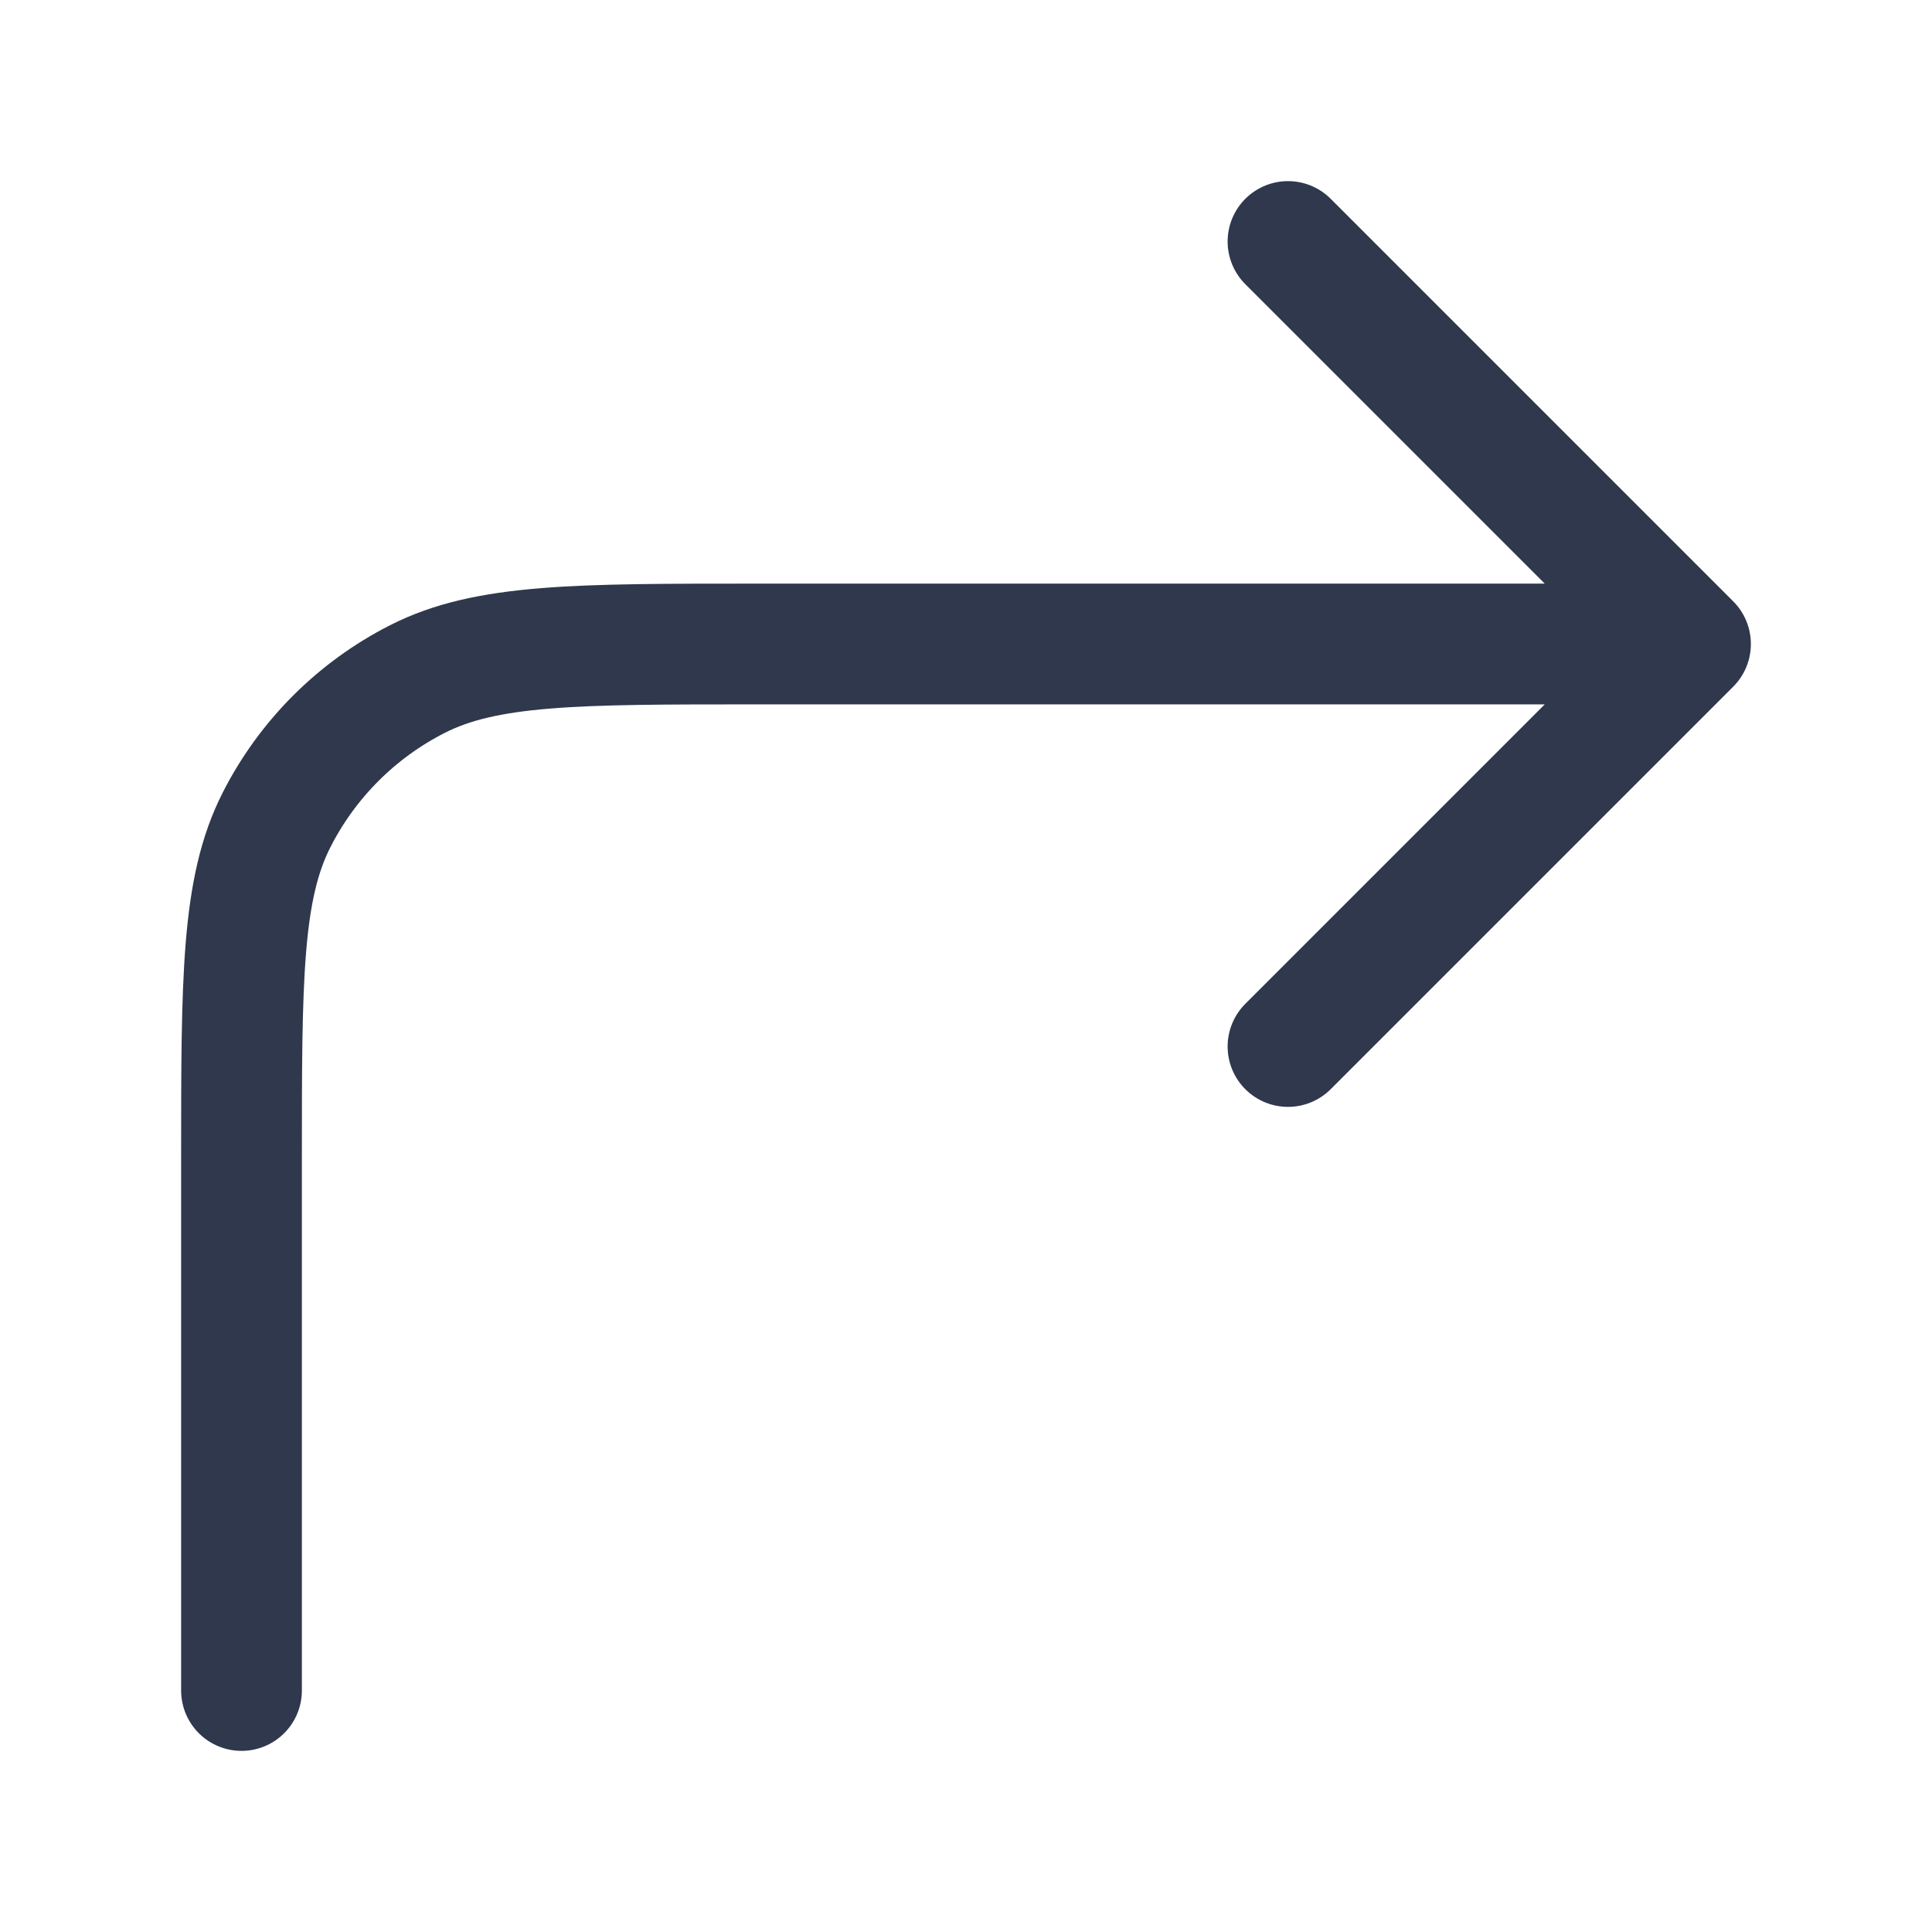 <svg width="24" height="24" viewBox="0 0 24 24" fill="none" xmlns="http://www.w3.org/2000/svg">
<path d="M21 8L16 3M21 8L16 13M21 8C17.601 8 13.388 8 9.4 8C7.16 8 6.04 8 5.184 8.436C4.431 8.819 3.819 9.431 3.436 10.184C3 11.04 3 12.16 3 14.4V21" stroke="#2F384C" stroke-width="1.5" stroke-linecap="round" stroke-linejoin="round"/>
</svg>
